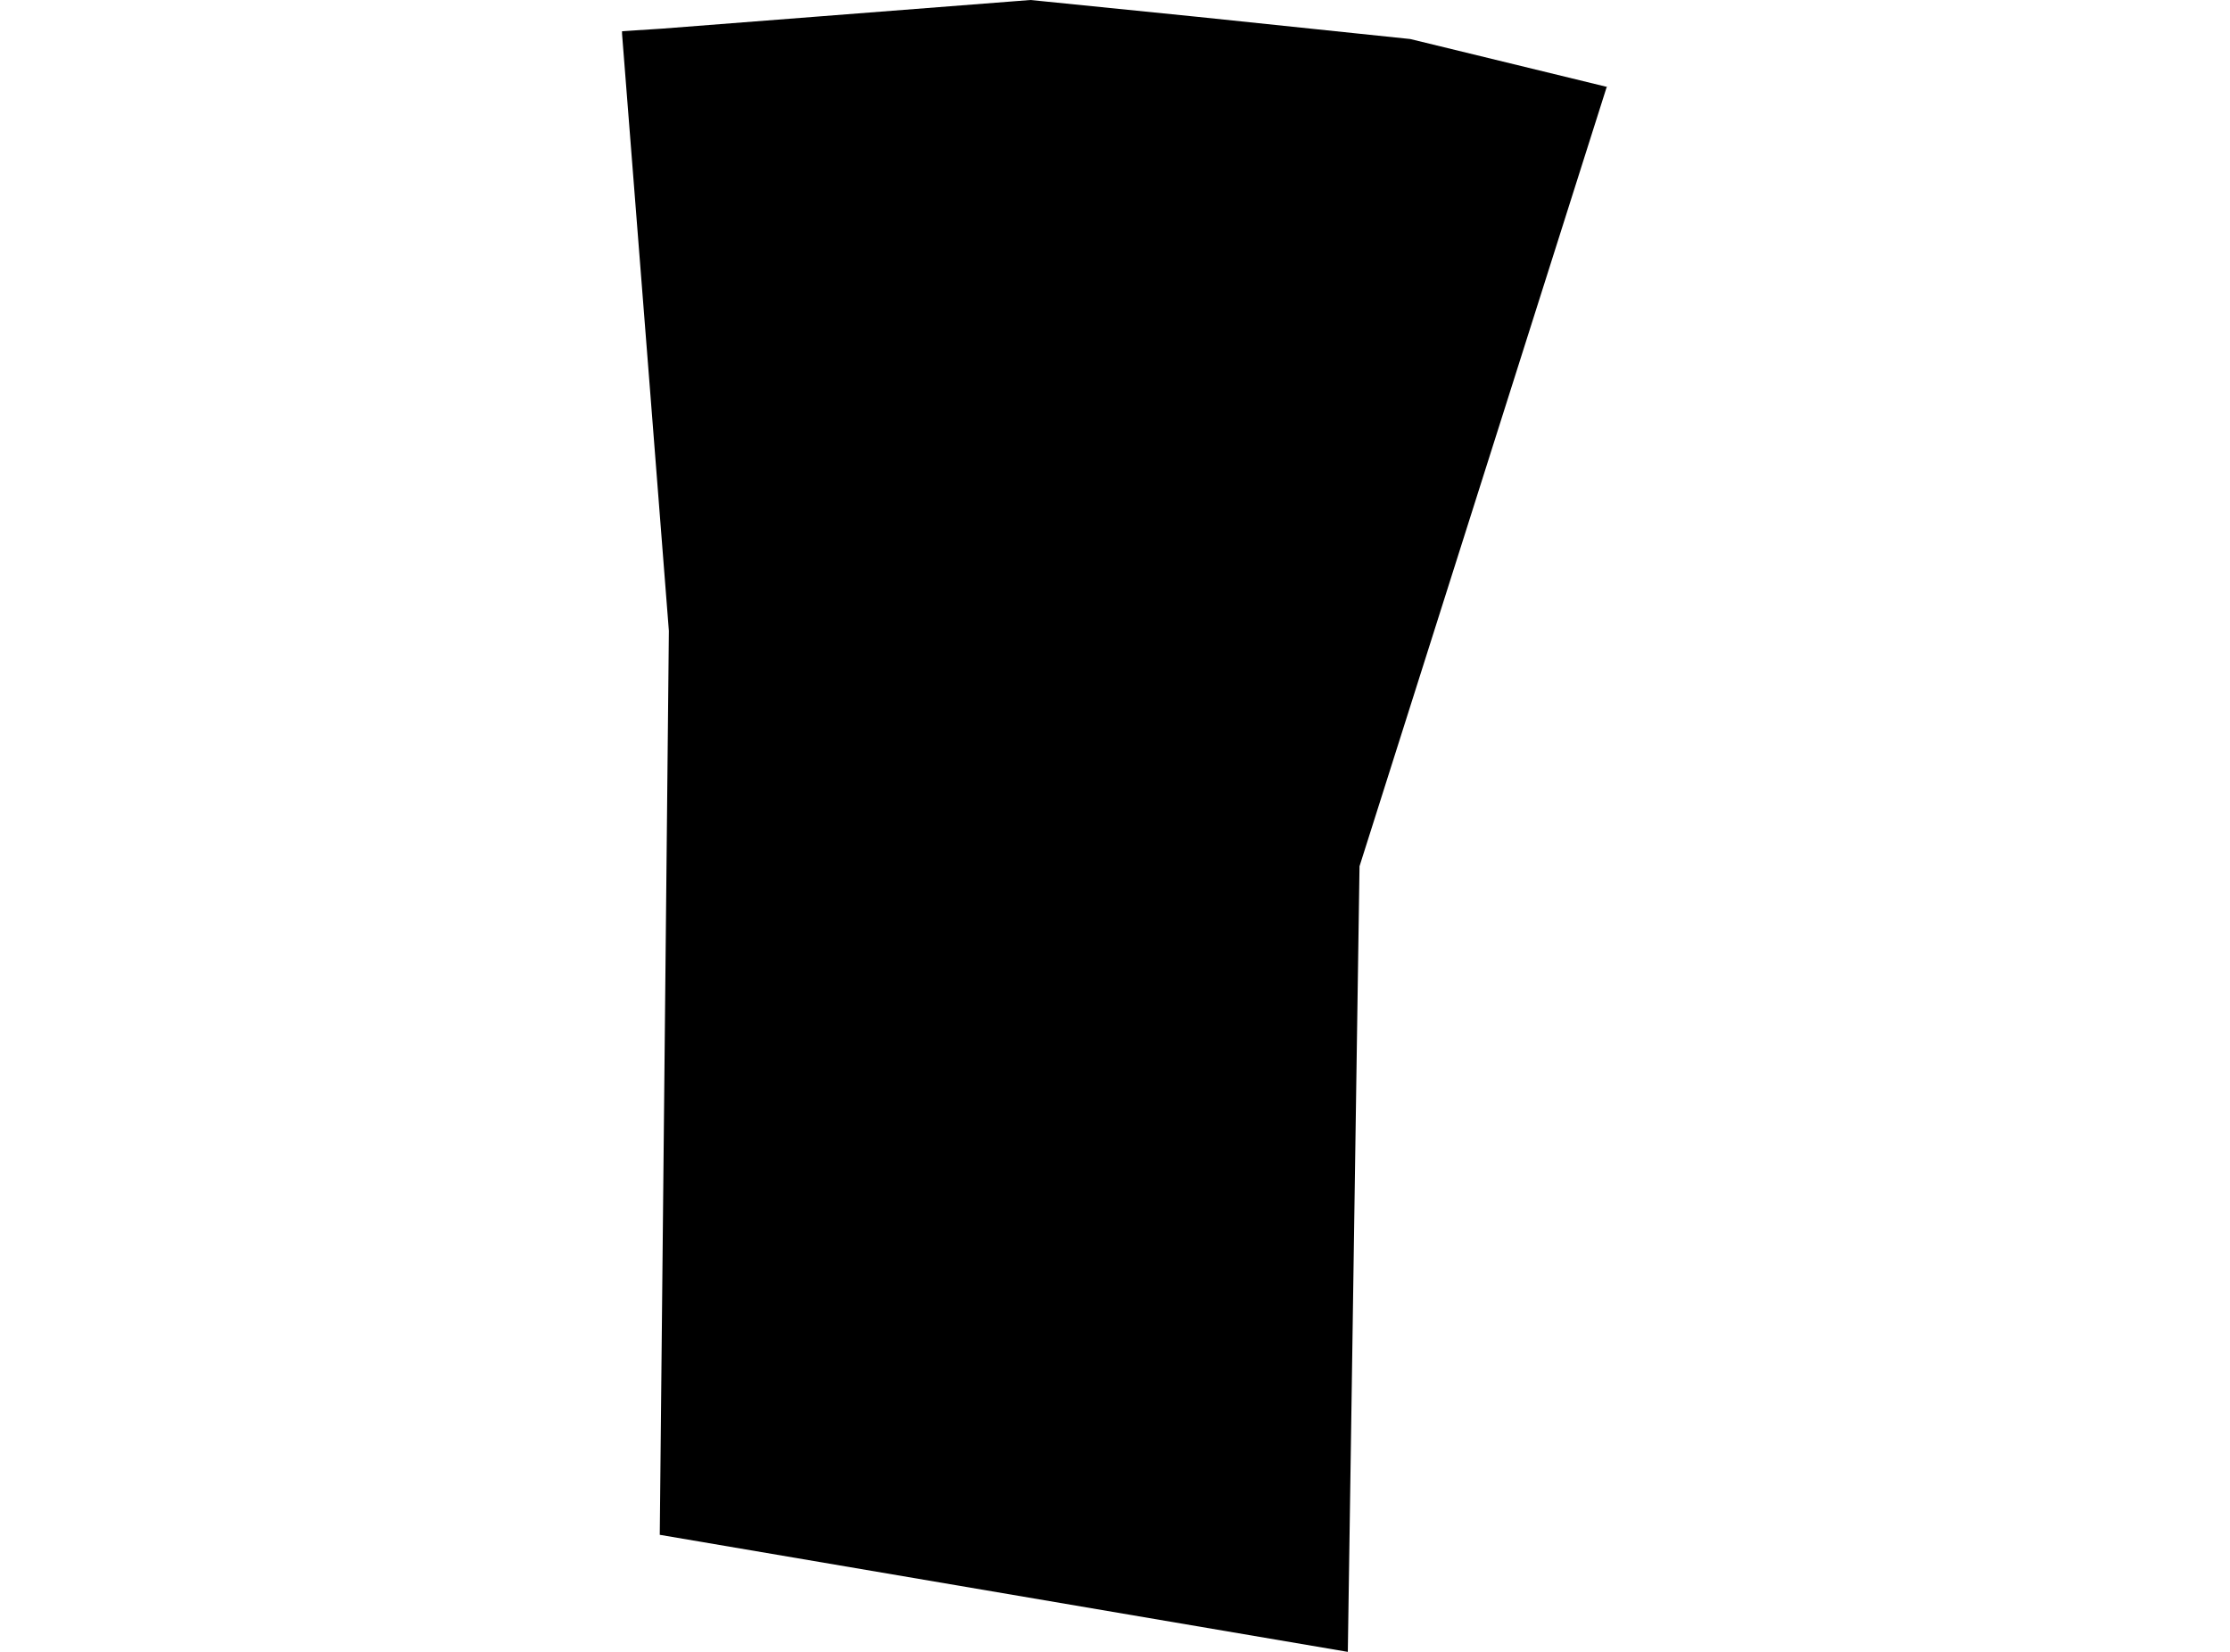 <?xml version='1.0'?>
<svg  baseProfile = 'tiny' width = '540' height = '400' stroke-linecap = 'round' stroke-linejoin = 'round' version='1.1' xmlns='http://www.w3.org/2000/svg'>
<path id='4615201001' title='4615201001'  d='M 389.37 21.102 389.055 21.102 329.213 209.764 326.378 400 159.764 371.654 161.969 152.756 157.559 96.378 150.63 8.189 150.63 7.559 160.394 6.929 249.528 0 252.677 0.315 290.157 4.094 341.496 9.449 389.37 21.102 Z' />
</svg>